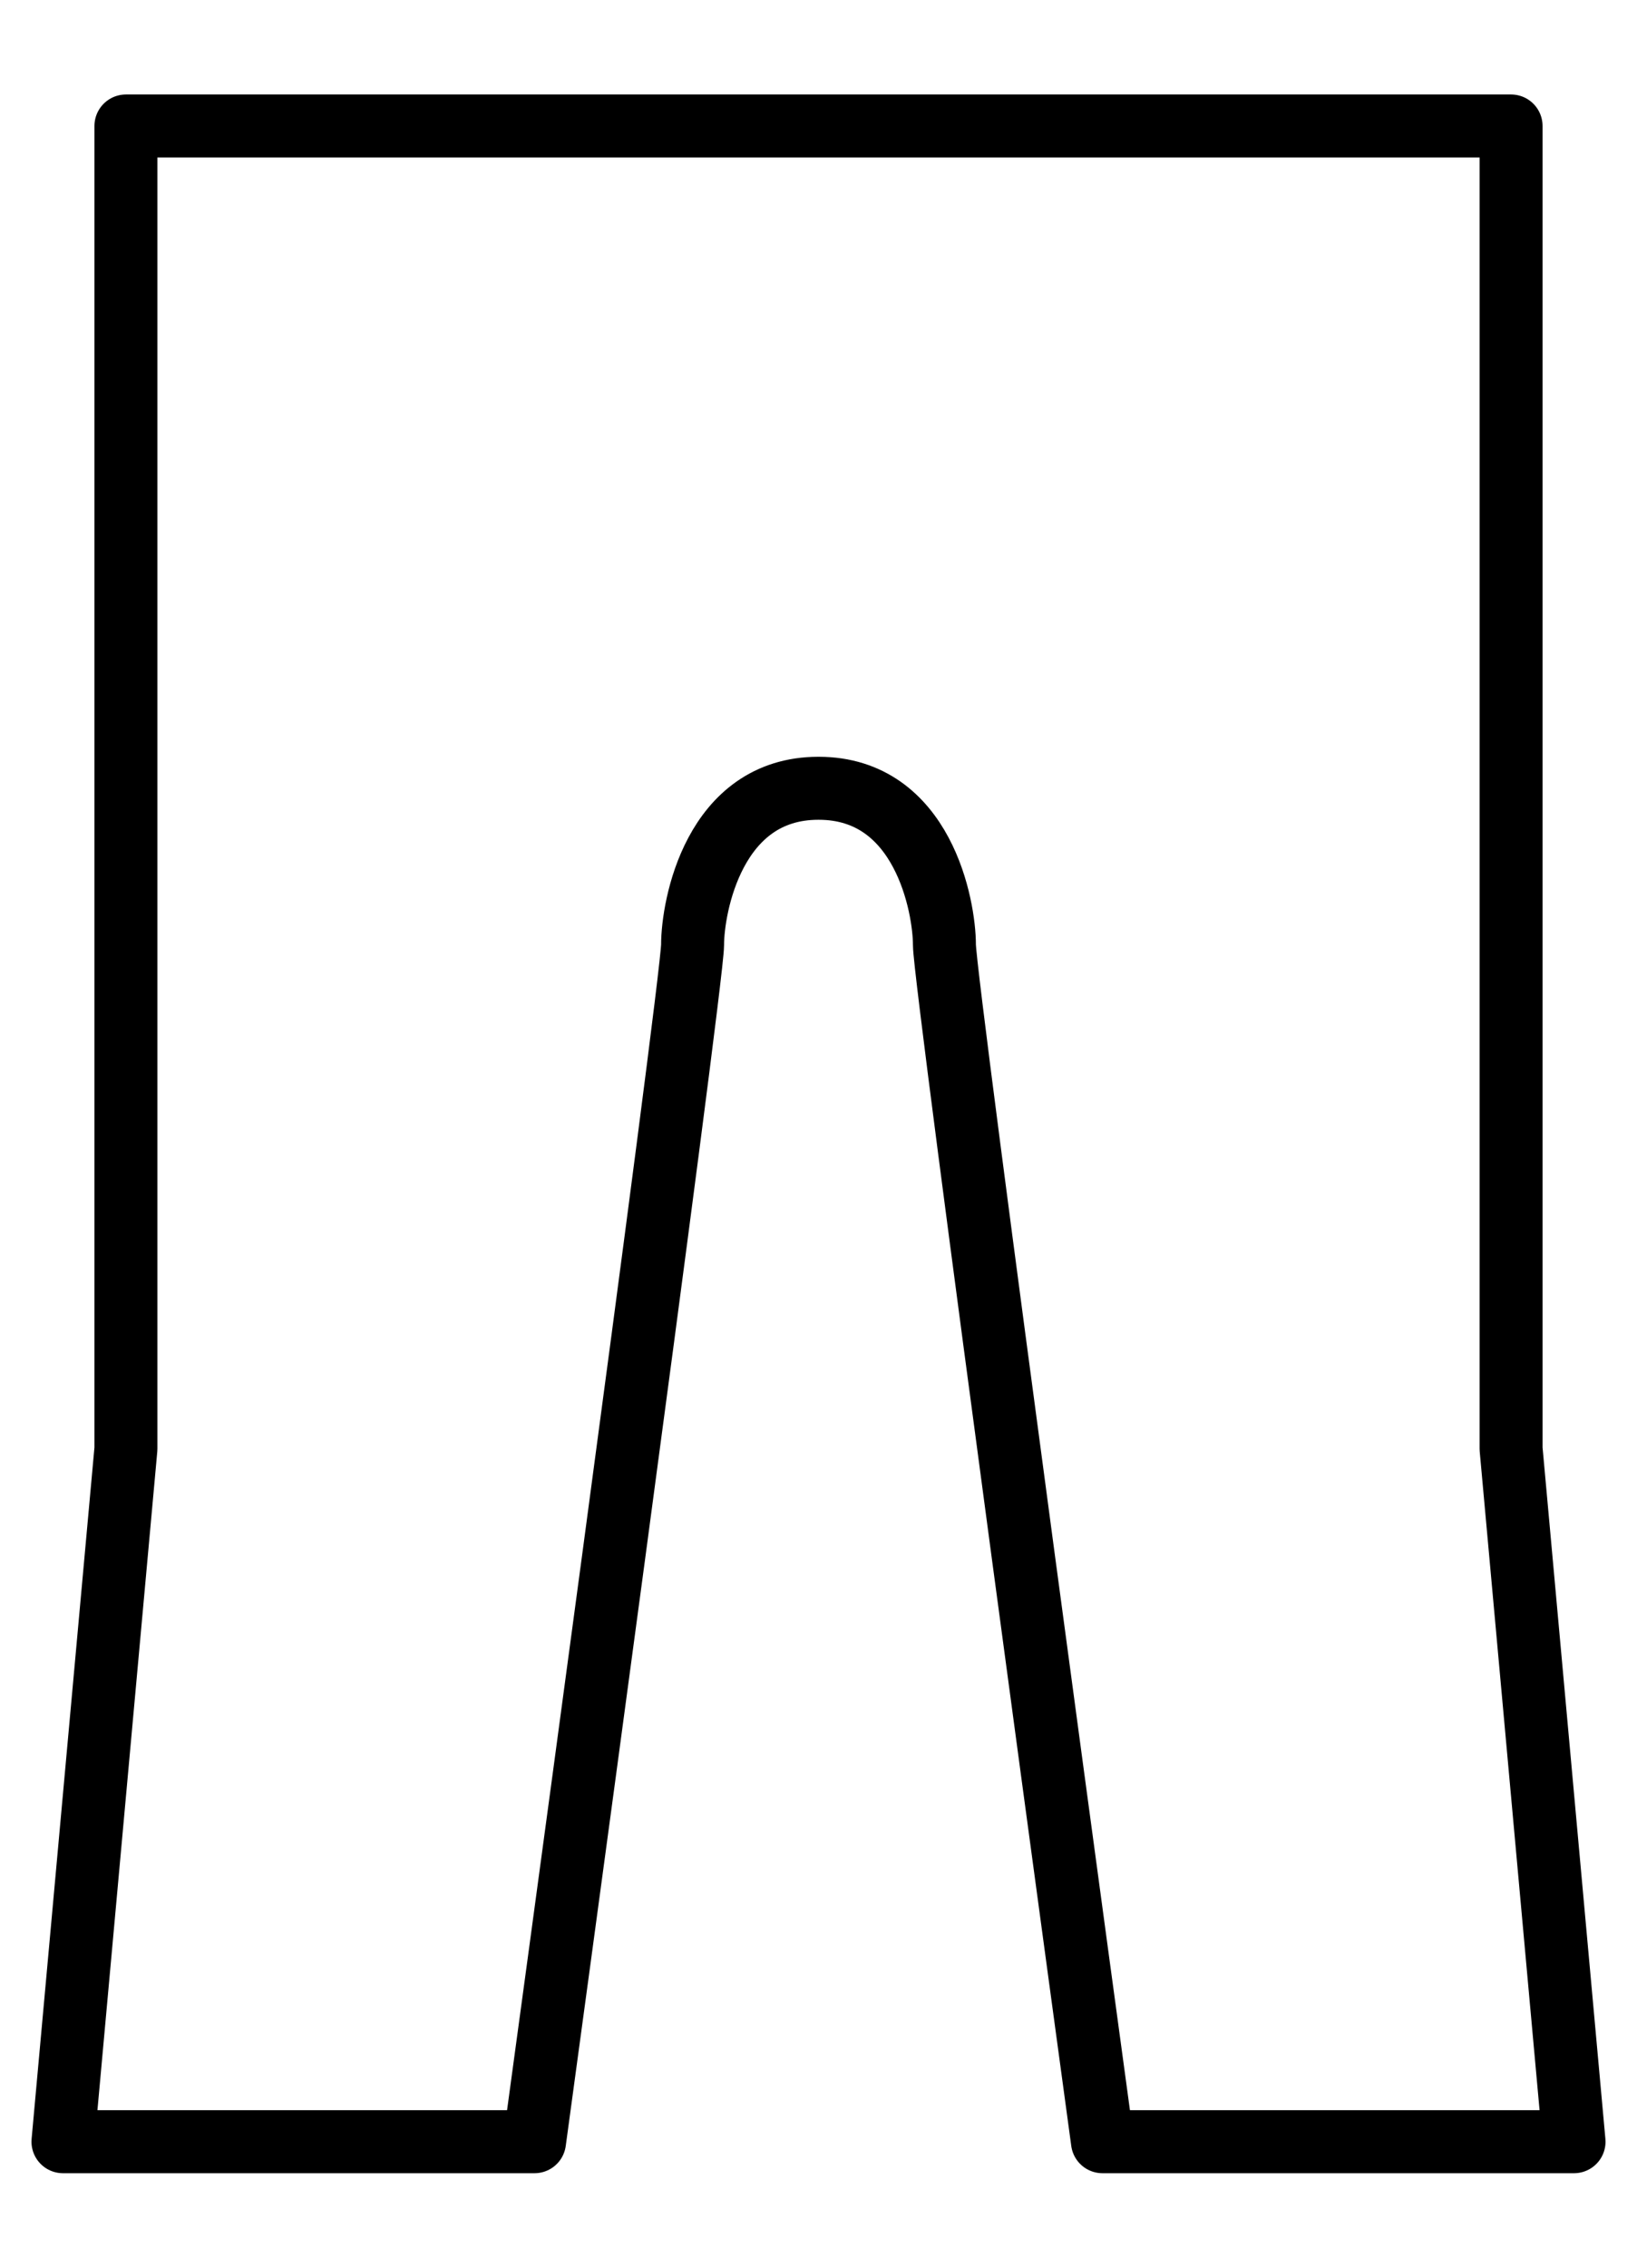 <svg width="13" height="18" viewBox="0 0 13 18" fill="none" xmlns="http://www.w3.org/2000/svg">
<path d="M6.499 6.257C5.667 6.257 5.5 7.2 5.5 7.5C5.5 7.8 4.245 17 4.245 17H0.5L1 11.5V3V1H6.5H12V4V11.5L12.5 17H8.755C8.755 17 7.5 7.8 7.5 7.5C7.5 7.2 7.333 6.257 6.501 6.257" stroke="black" stroke-width="0.5" stroke-miterlimit="10" stroke-linecap="round" stroke-linejoin="round"/>
</svg>

<!--Icon fra Figma plugin Iconduck, Creative Commons Attribution 4.0 International, https://iconduck.com/emojis/44844/jeans-->
